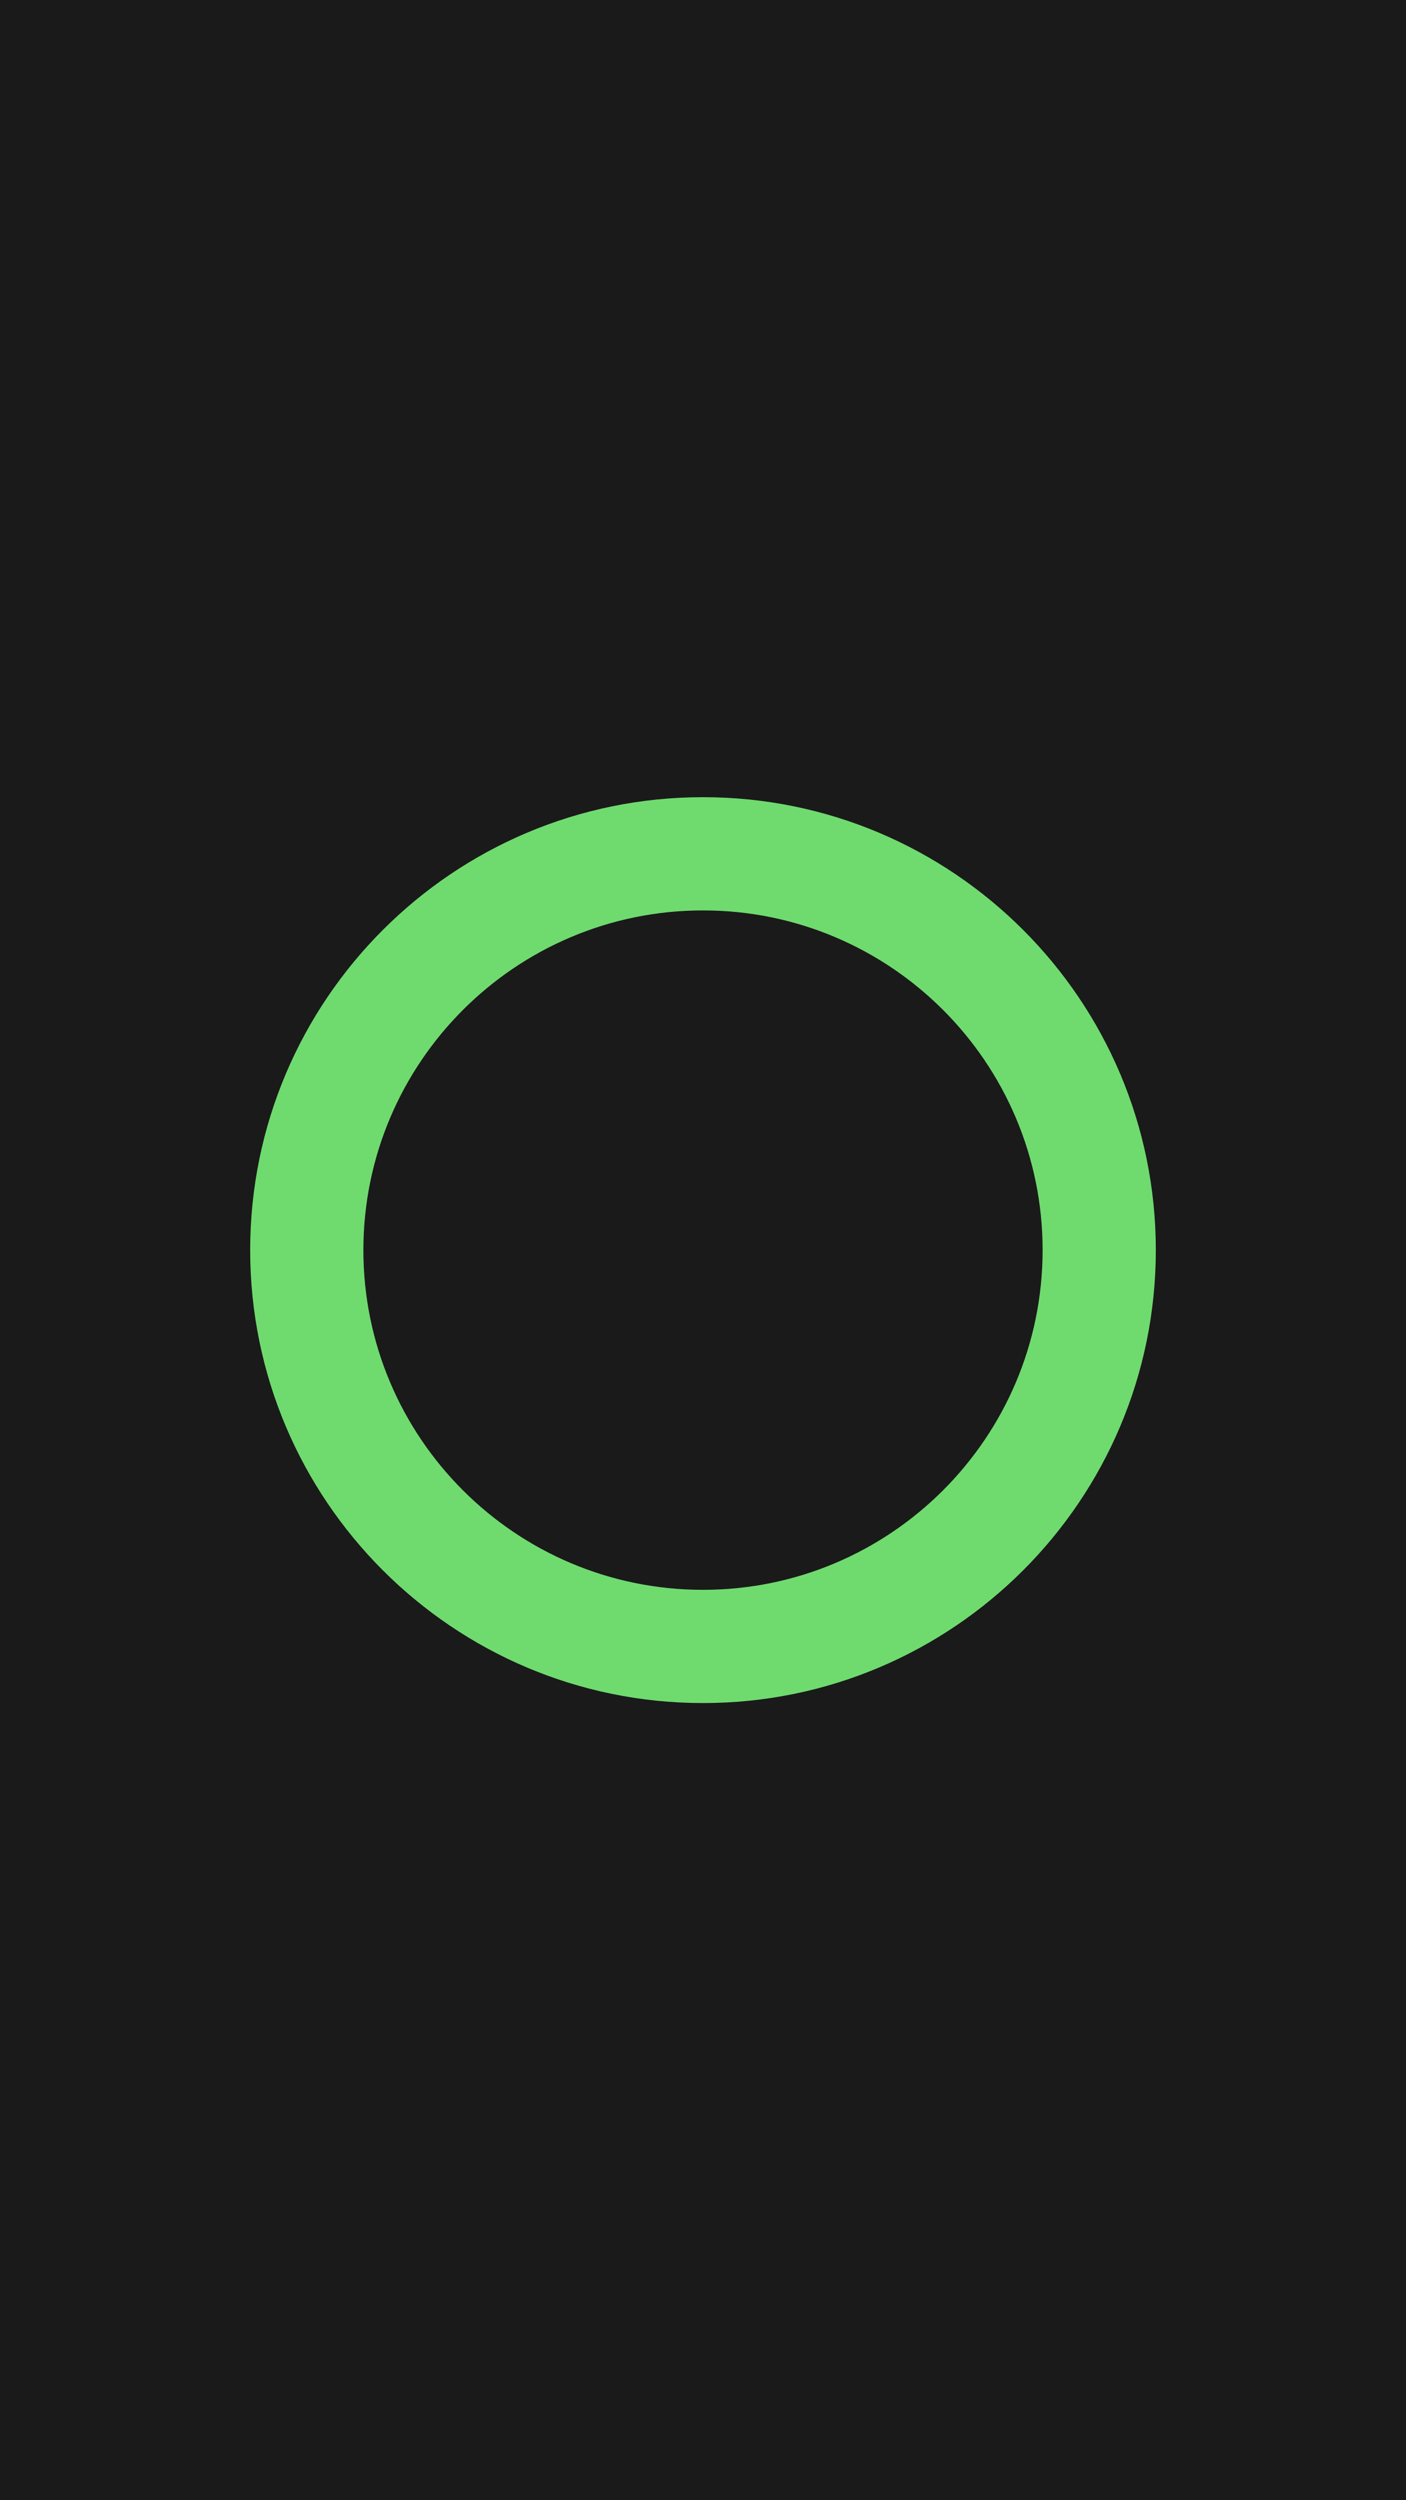 <?xml version="1.0" encoding="UTF-8" standalone="no"?>
<svg
   xmlns:dc="http://purl.org/dc/elements/1.1/"
   xmlns:cc="http://creativecommons.org/ns#"
   xmlns:rdf="http://www.w3.org/1999/02/22-rdf-syntax-ns#"
   xmlns:svg="http://www.w3.org/2000/svg"
   xmlns="http://www.w3.org/2000/svg"
   xmlns:xlink="http://www.w3.org/1999/xlink"
   xmlns:sodipodi="http://sodipodi.sourceforge.net/DTD/sodipodi-0.dtd"
   xmlns:inkscape="http://www.inkscape.org/namespaces/inkscape"
   version="1.1"
   preserveAspectRatio="xMidYMid meet"
   viewBox="0 0 1242 2208"
   width="1242"
   height="2208"
   id="svg18"
   sodipodi:docname="splash.svg"
   inkscape:version="0.92.2 (5c3e80d, 2017-08-06)"
   inkscape:export-filename="E:\nodejs\JS Projects\OfficeTimer\splash.png"
   inkscape:export-xdpi="96"
   inkscape:export-ydpi="96">
  <sodipodi:namedview
     pagecolor="#ffffff"
     bordercolor="#666666"
     borderopacity="1"
     objecttolerance="10"
     gridtolerance="10"
     guidetolerance="10"
     inkscape:pageopacity="0"
     inkscape:pageshadow="2"
     inkscape:window-width="924"
     inkscape:window-height="1048"
     id="namedview20"
     showgrid="false"
     inkscape:zoom="0.21376812"
     inkscape:cx="-55.498875"
     inkscape:cy="596.87302"
     inkscape:window-x="61"
     inkscape:window-y="0"
     inkscape:window-maximized="0"
     inkscape:current-layer="svg18" />
  <defs
     id="defs4">
    <path
       d="M1021 1104C1021 1324.77 841.77 1504 621 1504C400.24 1504 221 1324.77 221 1104C221 883.24 400.24 704 621 704C841.77 704 1021 883.24 1021 1104Z"
       id="aLdUyFlb8" />
    <path
       d="M921 1104C921 1269.58 786.57 1404 621 1404C455.43 1404 321 1269.58 321 1104C321 938.43 455.43 804 621 804C786.57 804 921 938.43 921 1104Z"
       id="dNxOdswH" />
  </defs>
  <rect
     style="opacity:1;fill:#1a1a1a;fill-opacity:1;fill-rule:nonzero;stroke:none;stroke-width:14.494;stroke-linecap:round;stroke-linejoin:round;stroke-miterlimit:4;stroke-dasharray:none;stroke-dashoffset:0;stroke-opacity:1;paint-order:fill markers stroke"
     id="rect829"
     width="1242"
     height="2208"
     x="0"
     y="-1.7053026e-013" />
  <g
     id="g8">
    <use
       xlink:href="#aLdUyFlb8"
       id="use6"
       style="opacity:1;fill:#6fdb6f;fill-opacity:1"
       x="0"
       y="0"
       width="100%"
       height="100%" />
  </g>
  <g
     id="g12"
     style="fill:#1a1a1a">
    <use
       xlink:href="#dNxOdswH"
       id="use10"
       style="opacity:1;fill:#1a1a1a;fill-opacity:1"
       x="0"
       y="0"
       width="100%"
       height="100%" />
  </g>
</svg>
